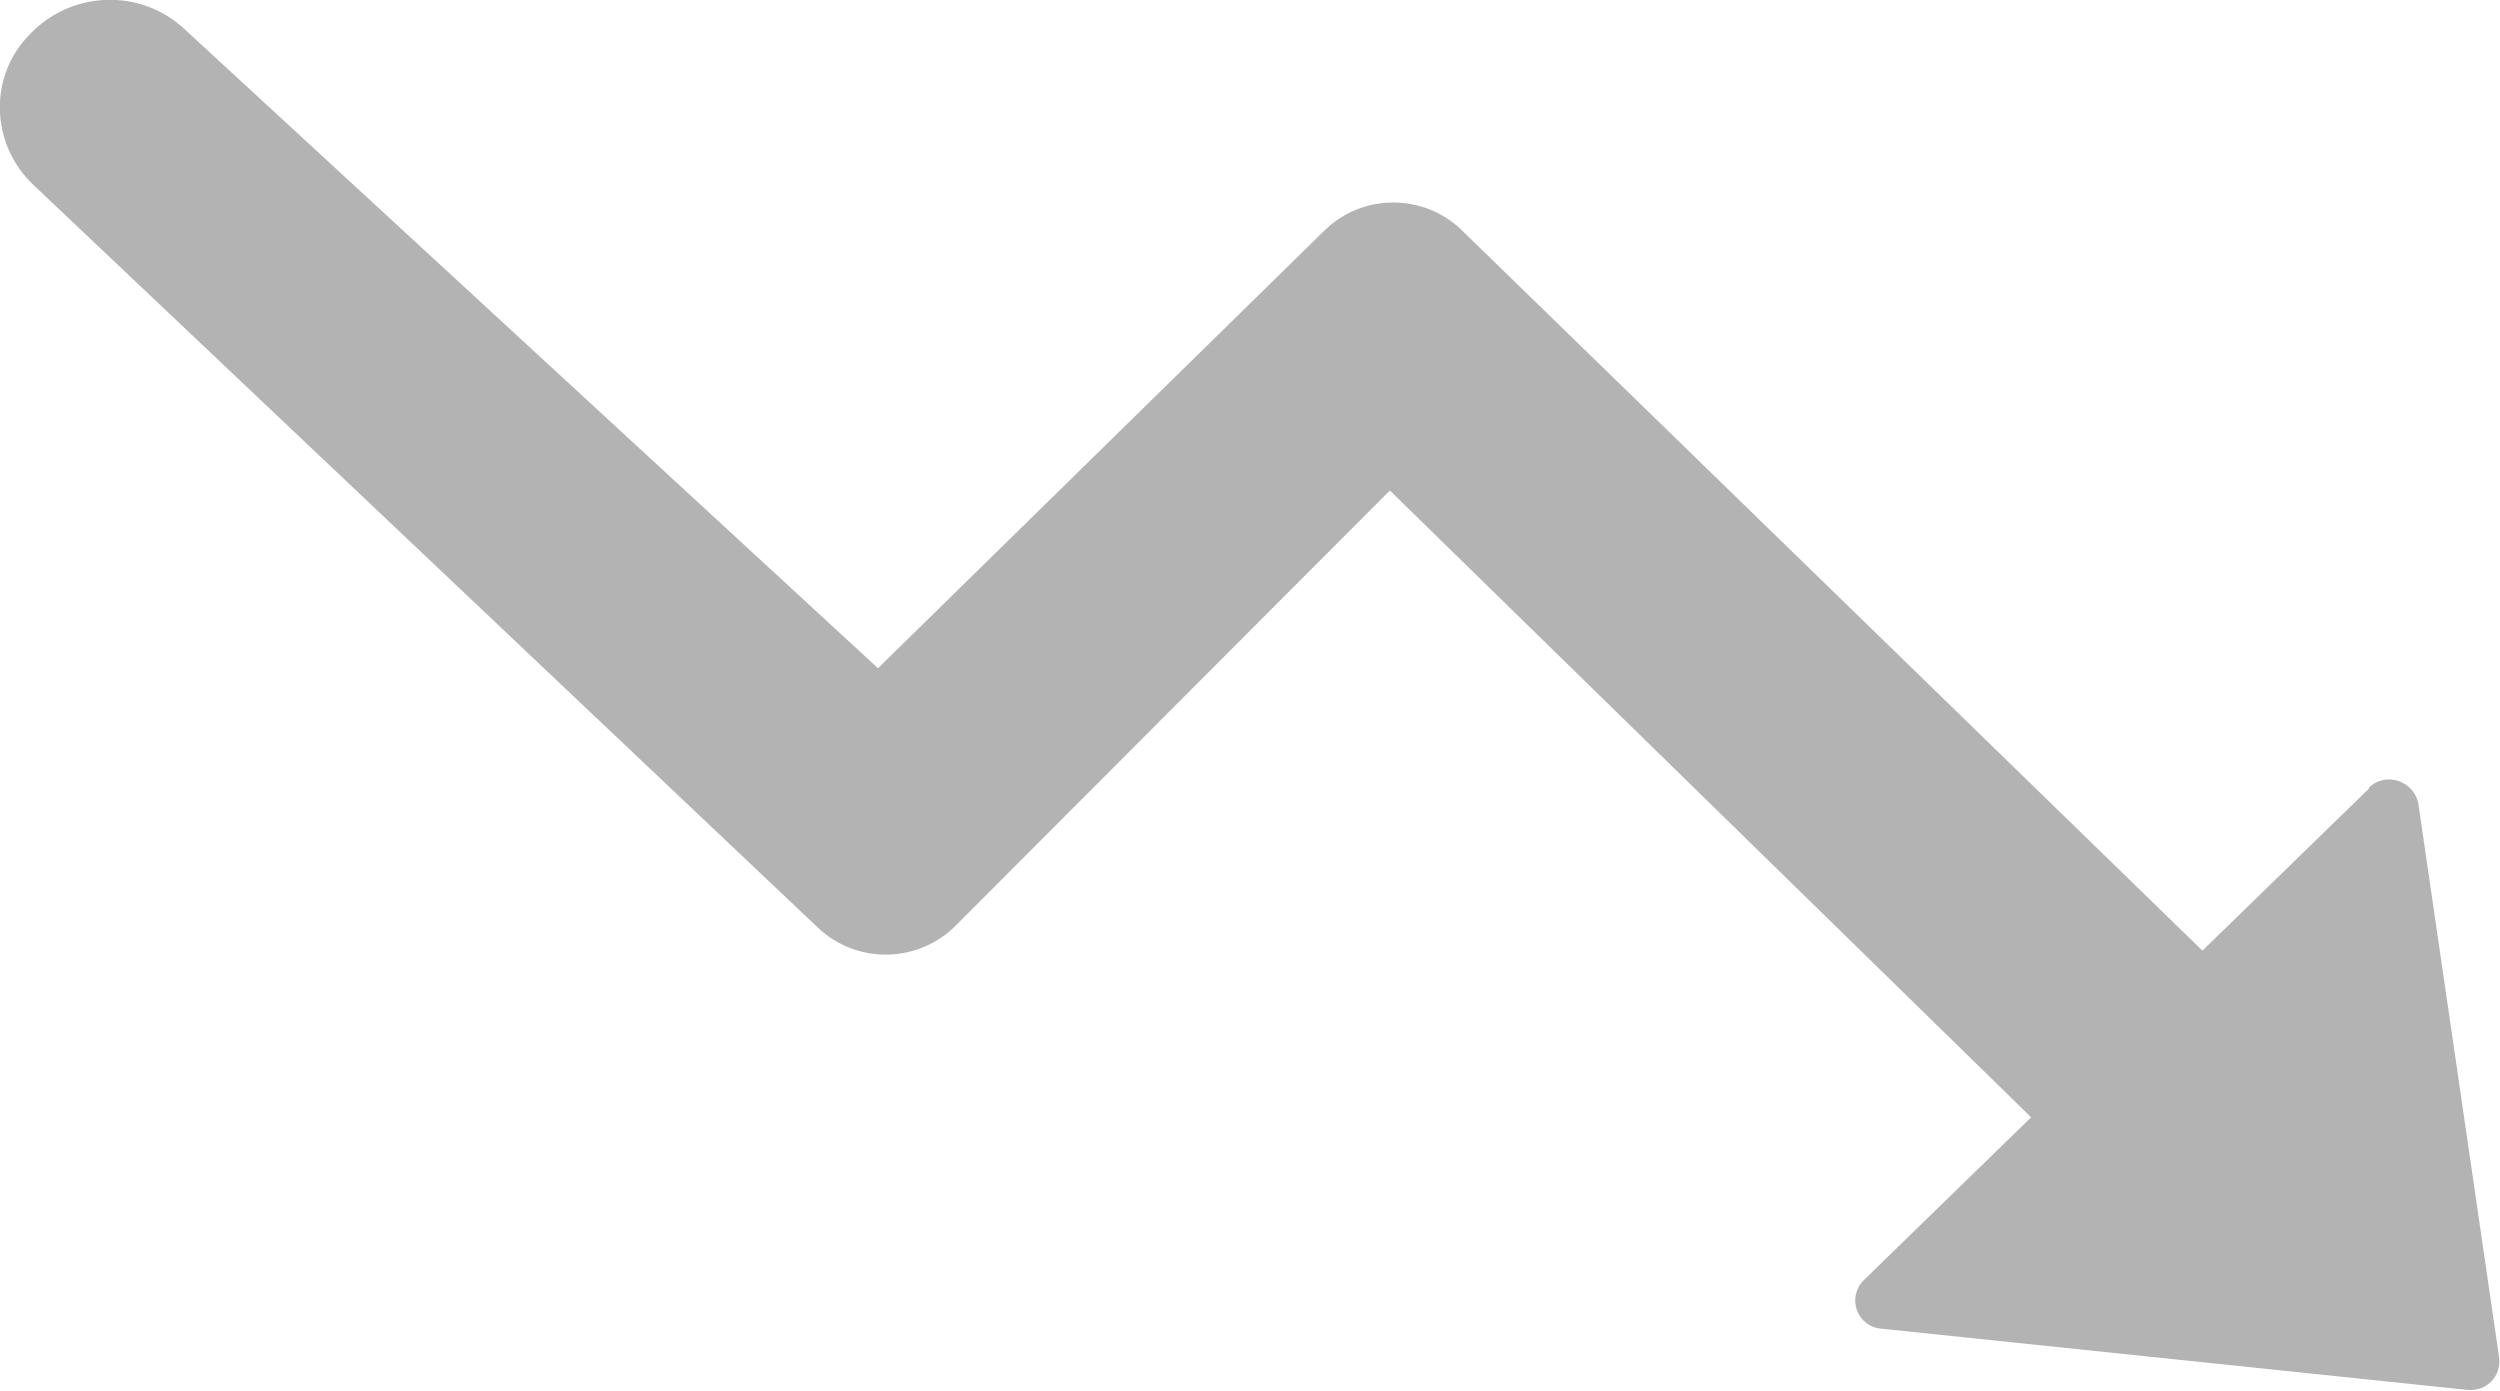 <?xml version="1.0" encoding="UTF-8"?>
<svg id="Layer_2" data-name="Layer 2" xmlns="http://www.w3.org/2000/svg" viewBox="0 0 25.74 14.32">
  <defs>
    <style>
      .cls-1 {
        fill: #b3b3b3;
      }
    </style>
  </defs>
  <g id="Main_Design" data-name="Main Design">
    <g>
      <path class="cls-1" d="M.34,1.9l8.08,7.65c.4,.38,1.03,.37,1.42-.02l4.47-4.48,6.66,6.51,1.76-1.72L15.05,2.37c-.39-.38-1.02-.38-1.41,0l-4.6,4.51L1.9,.3C1.45-.12,.74-.1,.31,.35h0C-.12,.78-.1,1.48,.34,1.9Z"/>
      <path class="cls-1" d="M24.39,8.12l-5.2,5.06c-.18,.18-.07,.48,.18,.5l6.03,.63c.2,.02,.36-.14,.33-.34l-.83-5.69c-.04-.24-.34-.34-.51-.17Z"/>
    </g>
  </g>
</svg>